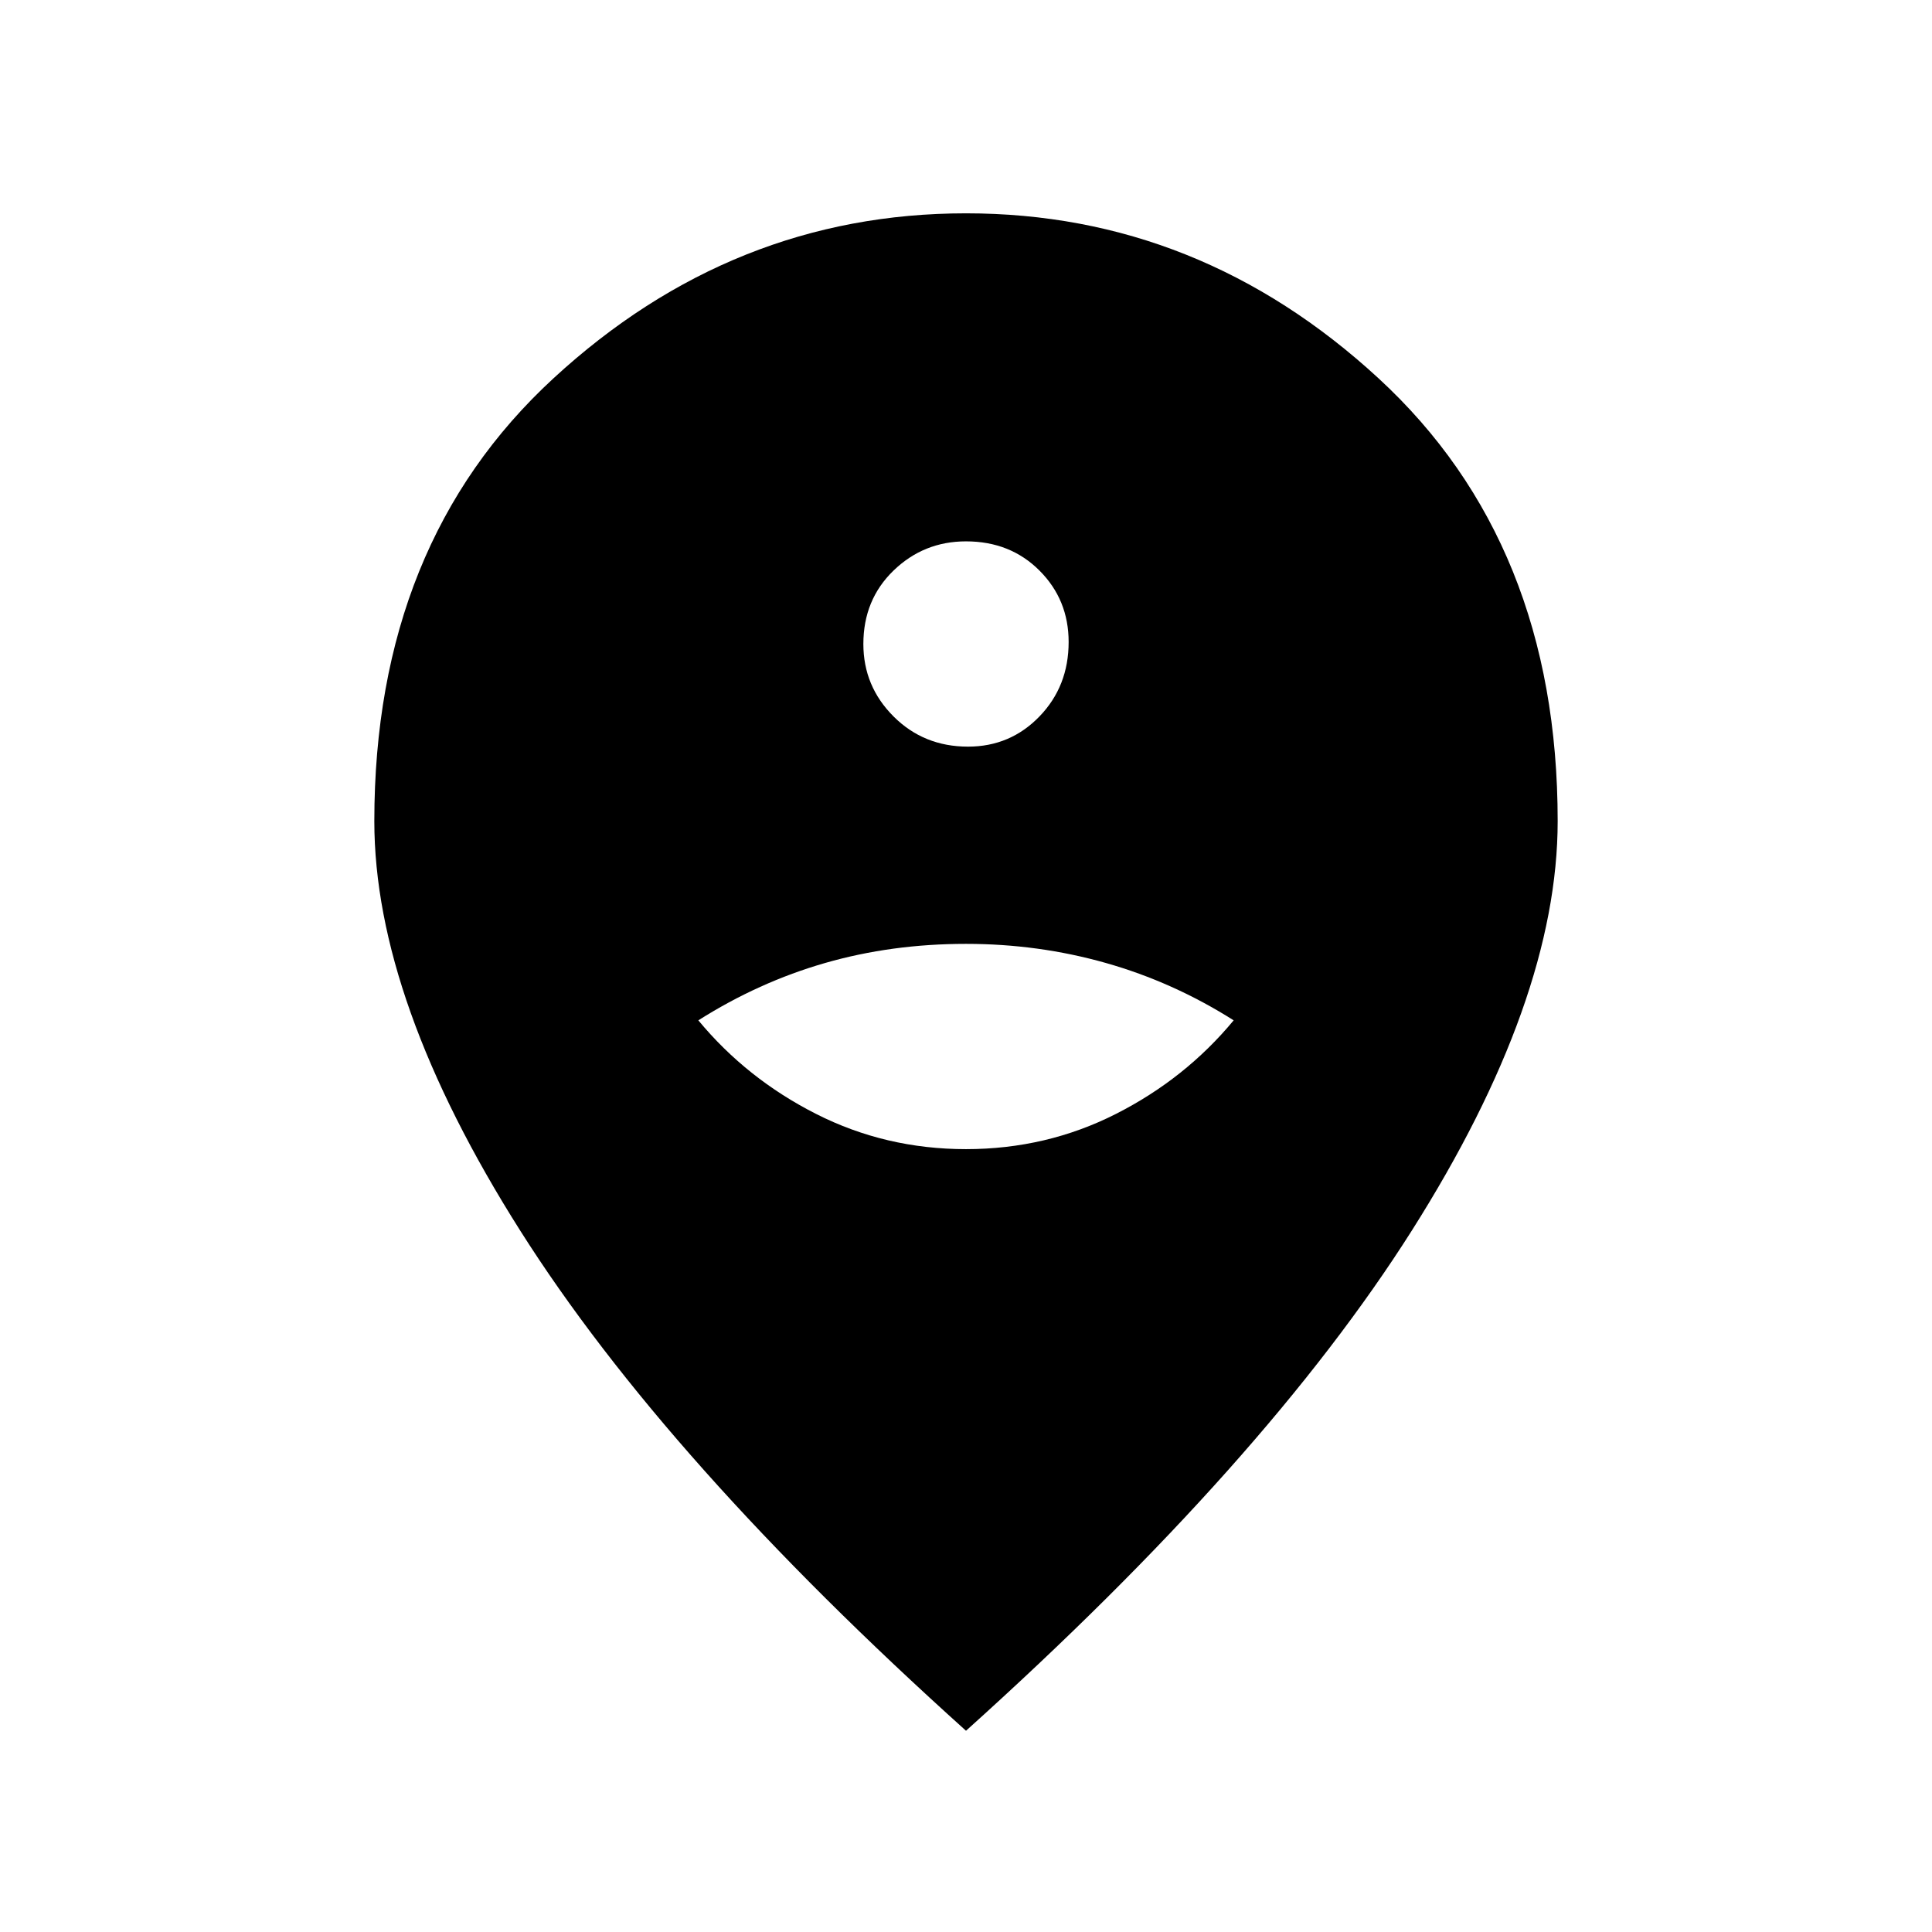 <svg xmlns="http://www.w3.org/2000/svg" height="48" width="48"><path d="M24 28.55Q26 28.55 27.725 27.675Q29.45 26.8 30.65 25.35Q29.15 24.4 27.475 23.925Q25.8 23.45 24 23.45Q22.15 23.45 20.5 23.925Q18.85 24.4 17.35 25.35Q18.55 26.8 20.275 27.675Q22 28.55 24 28.55ZM24.05 18.55Q25.1 18.55 25.825 17.8Q26.55 17.05 26.55 15.95Q26.55 14.9 25.825 14.175Q25.1 13.45 24 13.45Q22.95 13.45 22.2 14.175Q21.45 14.9 21.45 16Q21.45 17.05 22.2 17.8Q22.95 18.55 24.05 18.55ZM24 43Q16.55 36.3 12.925 30.575Q9.3 24.85 9.3 20.4Q9.3 13.5 13.75 9.4Q18.2 5.3 24 5.3Q29.8 5.3 34.25 9.4Q38.7 13.5 38.7 20.4Q38.7 24.85 35.075 30.575Q31.45 36.3 24 43Z"/></svg>